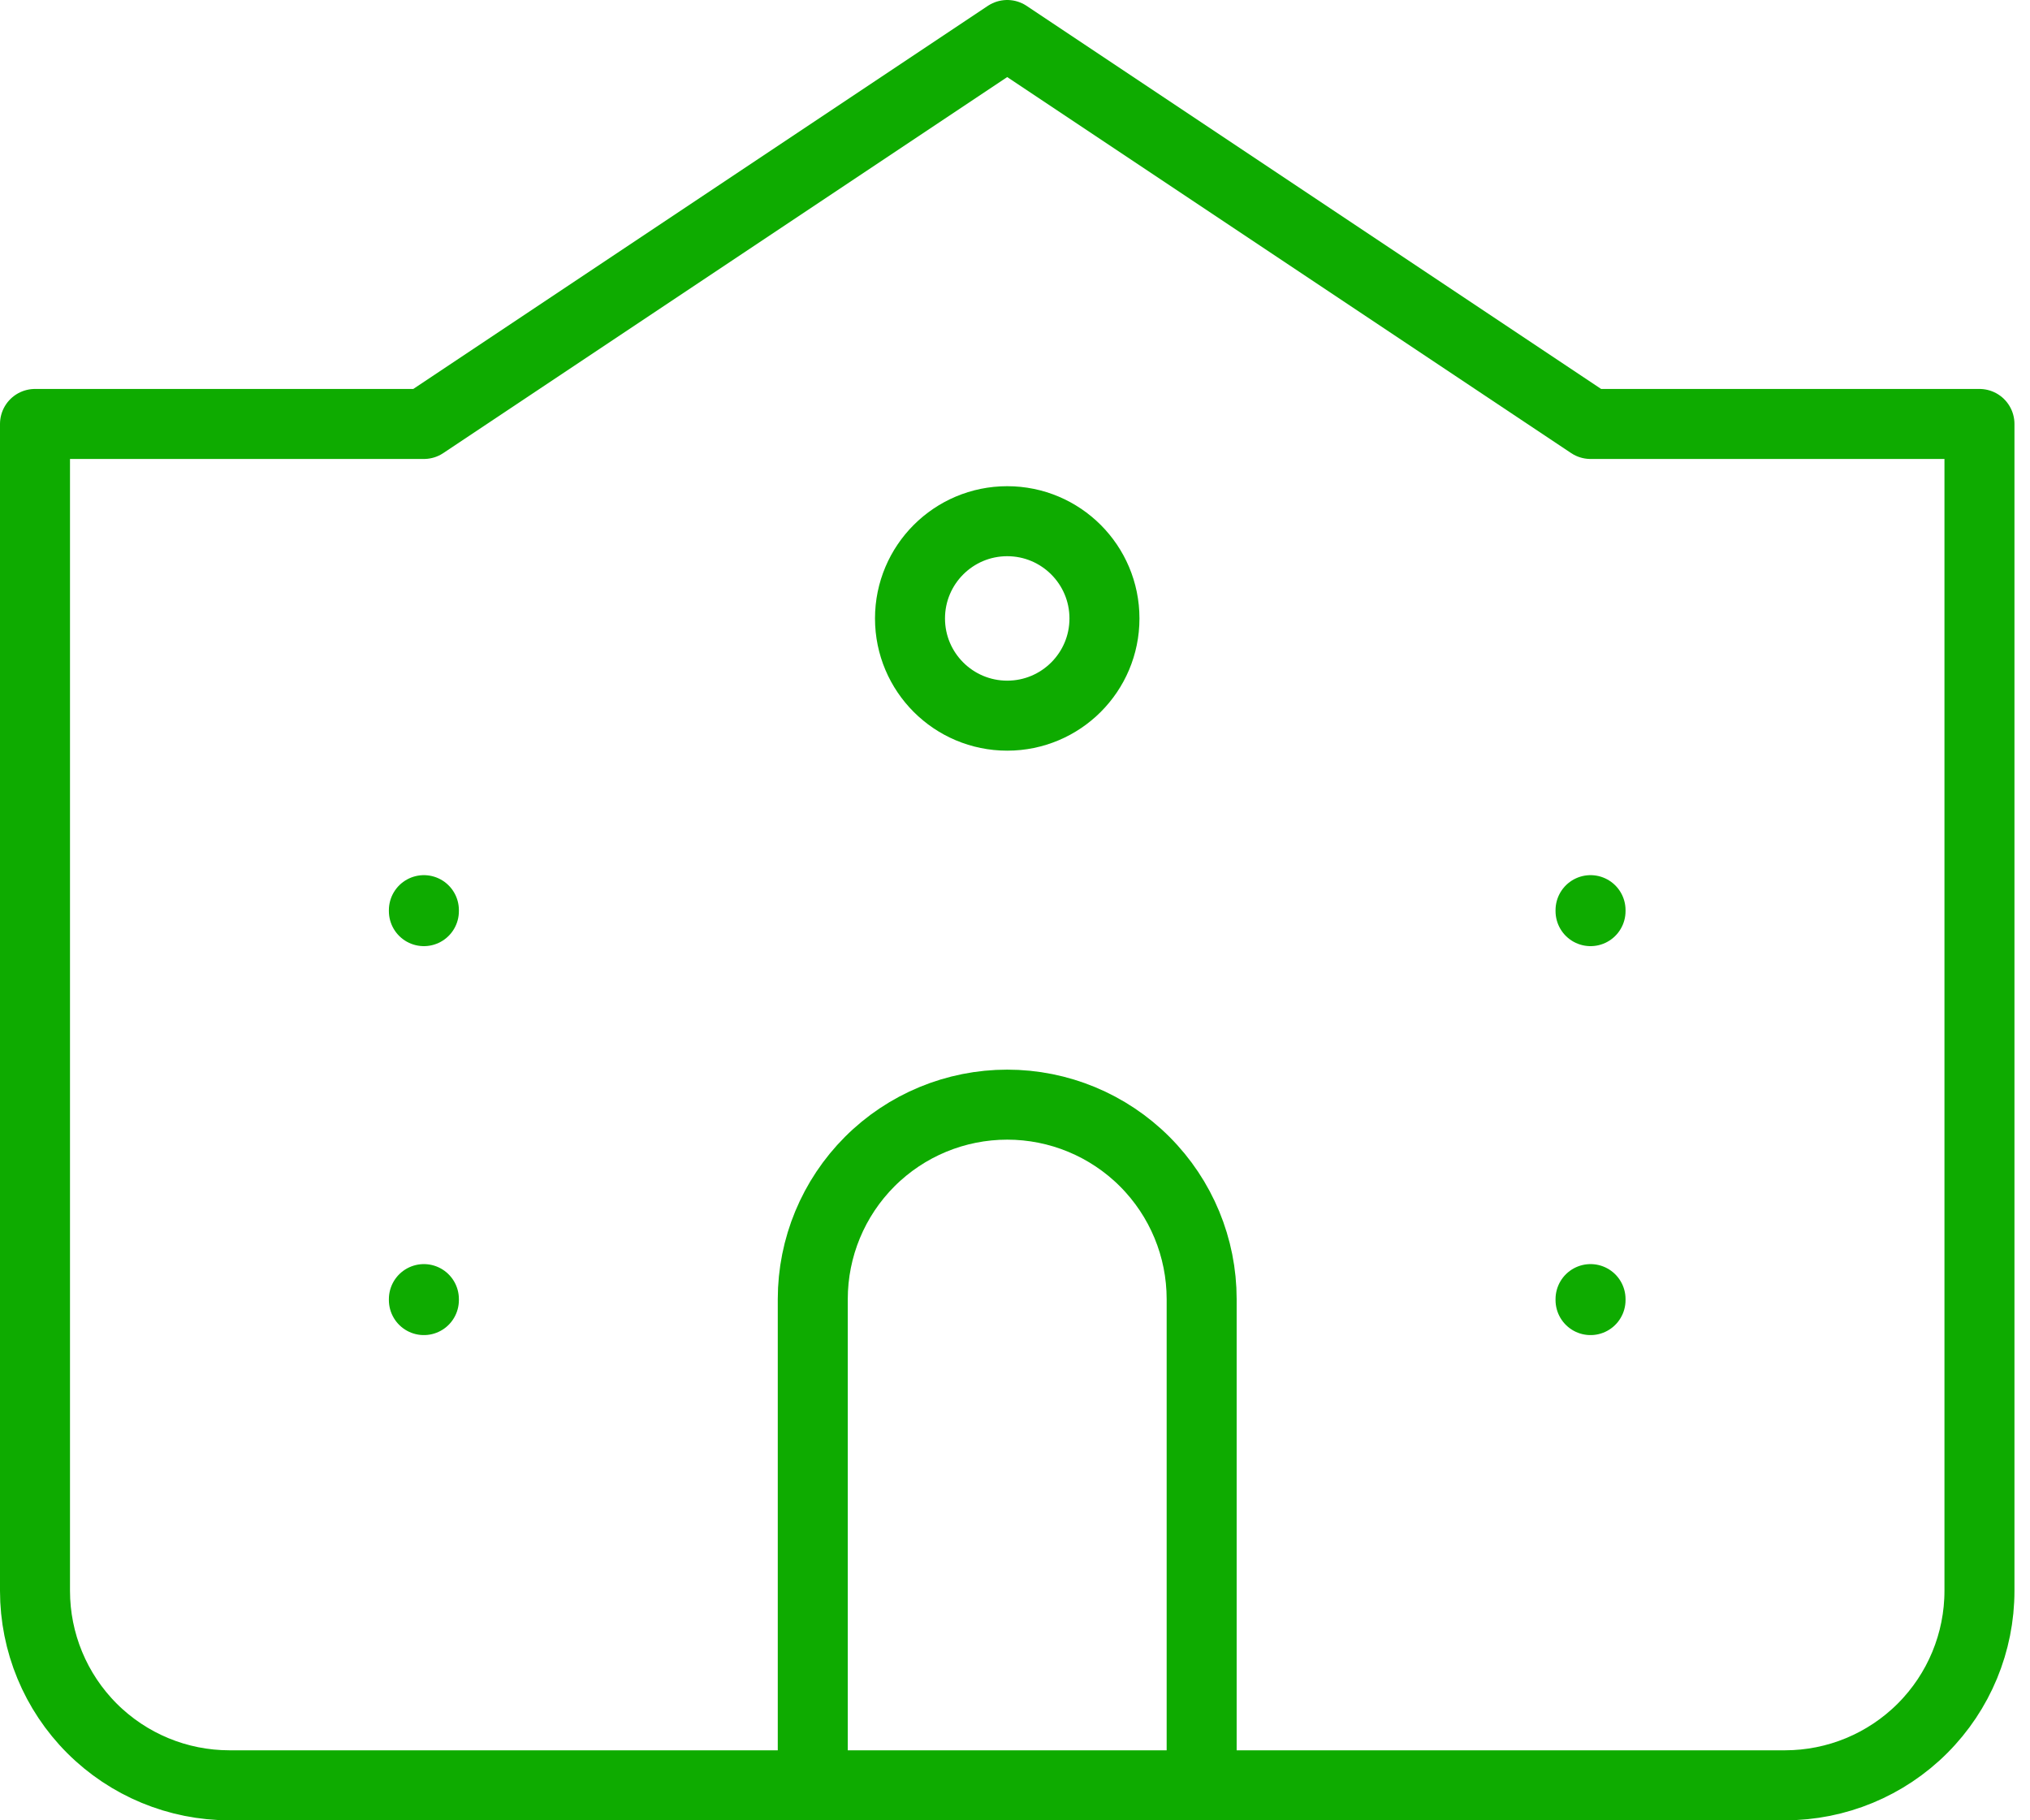 <svg xmlns="http://www.w3.org/2000/svg" width="58" height="52" viewBox="0 0 58 52" fill="none">
    <path d="M12.111 37.111V37.139M12.111 26V26.028M45.444 37.111V37.139M45.444 26V26.028M34.333 51V37.111C34.333 35.638 33.748 34.225 32.706 33.183C31.664 32.141 30.251 31.556 28.778 31.556C27.304 31.556 25.891 32.141 24.849 33.183C23.808 34.225 23.222 35.638 23.222 37.111V51M31.556 17.667C31.556 19.201 30.312 20.444 28.778 20.444C27.244 20.444 26 19.201 26 17.667C26 16.133 27.244 14.889 28.778 14.889C30.312 14.889 31.556 16.133 31.556 17.667ZM56.556 45.444V12.111H45.444L28.778 1L12.111 12.111H1V45.444C1 46.918 1.585 48.331 2.627 49.373C3.669 50.415 5.082 51 6.556 51H51C52.473 51 53.886 50.415 54.928 49.373C55.97 48.331 56.556 46.918 56.556 45.444Z" stroke="#0EAB00" stroke-width="2" stroke-linecap="round" stroke-linejoin="round"/>
</svg>
